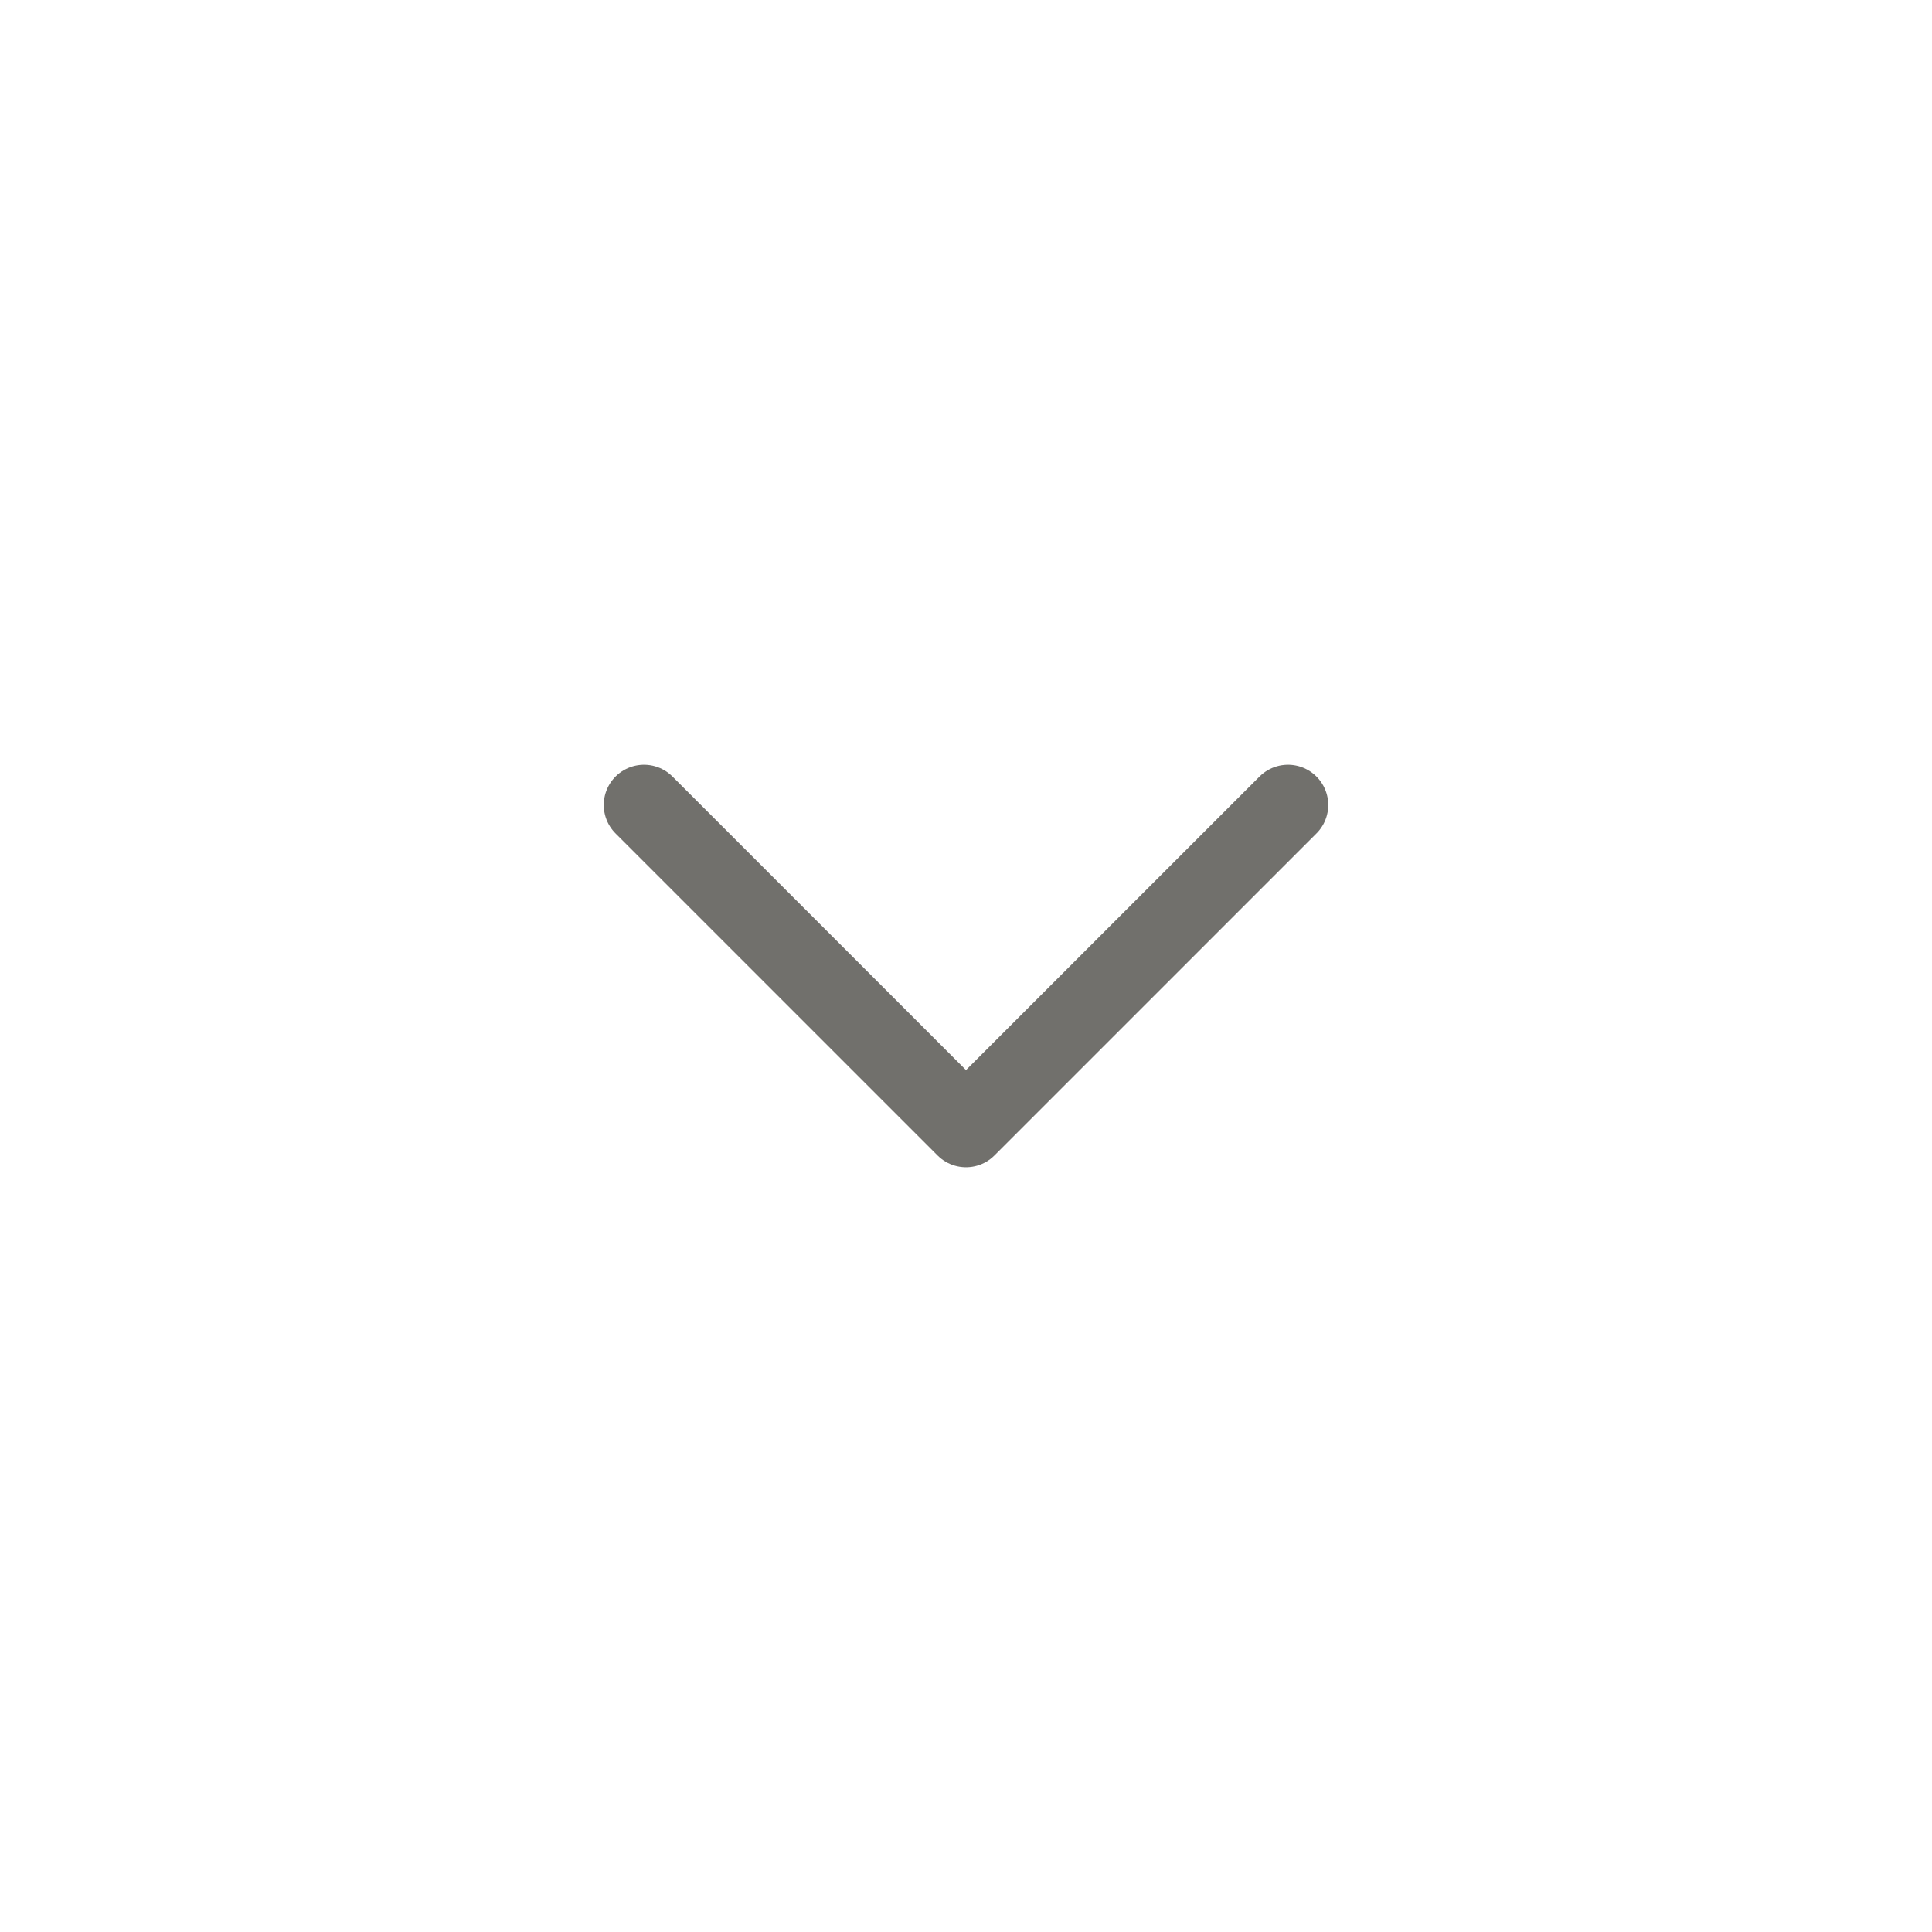 <svg width="24" height="24" viewBox="0 0 24 24" xmlns="http://www.w3.org/2000/svg"><path stroke="#4E4D47" d="M16 10l-4 4-4-4" fill="none" fill-rule="evenodd" opacity=".8" stroke-linecap="round" stroke-linejoin="round"/></svg>